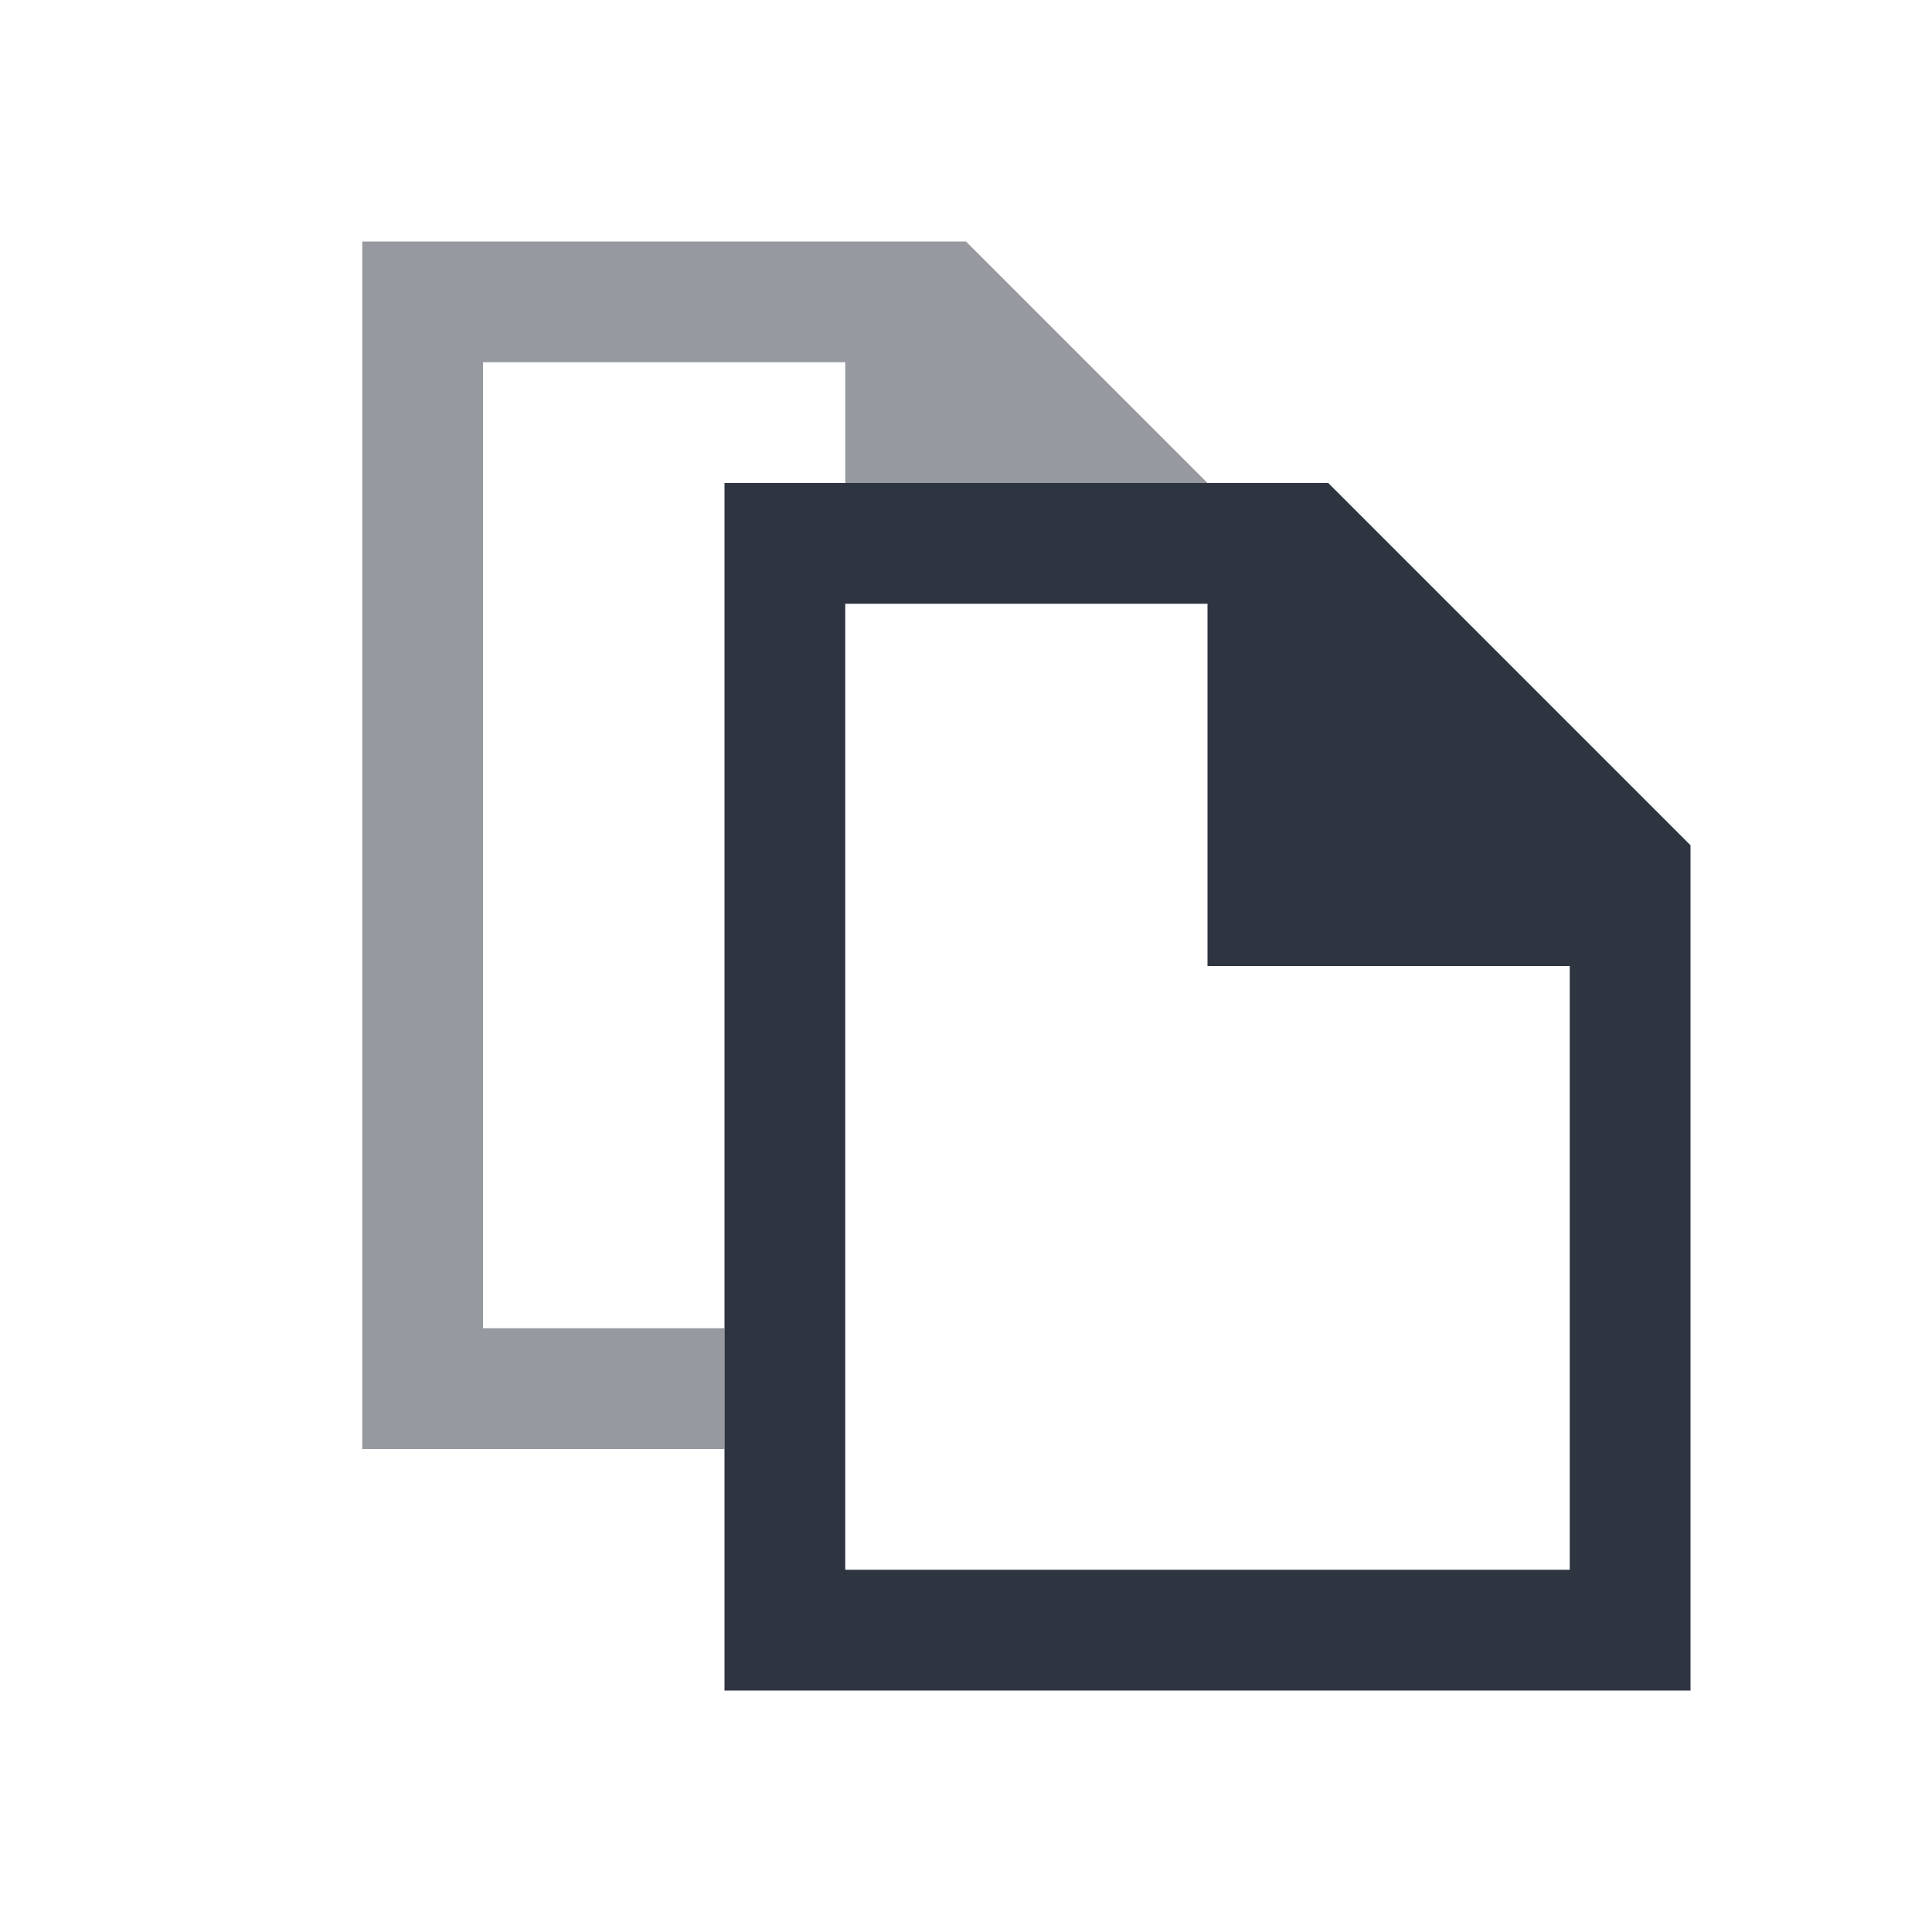 <!DOCTYPE svg>
<svg version="1.1" viewBox="0 0 16 16" xmlns="http://www.w3.org/2000/svg">
 <defs>
  <style id="current-color-scheme" type="text/css">
   .ColorScheme-Text { color:#2e3440; } .ColorScheme-Highlight { color:#88c0d0; } .ColorScheme-NeutralText { color:#d08770; } .ColorScheme-PositiveText { color:#a3be8c; } .ColorScheme-NegativeText { color:#bf616a; }
  </style>
 </defs>
 <path class="ColorScheme-Text" d="m3 2v10h3v-1h-2v-8h3v1h3l-2-2z" fill="currentColor" fill-opacity=".5"/>
 <path class="ColorScheme-Text" d="m6 4v10h8v-7l-3-3zm1 1h3v3h3v5h-6v-8z" fill="currentColor"/>
</svg>
